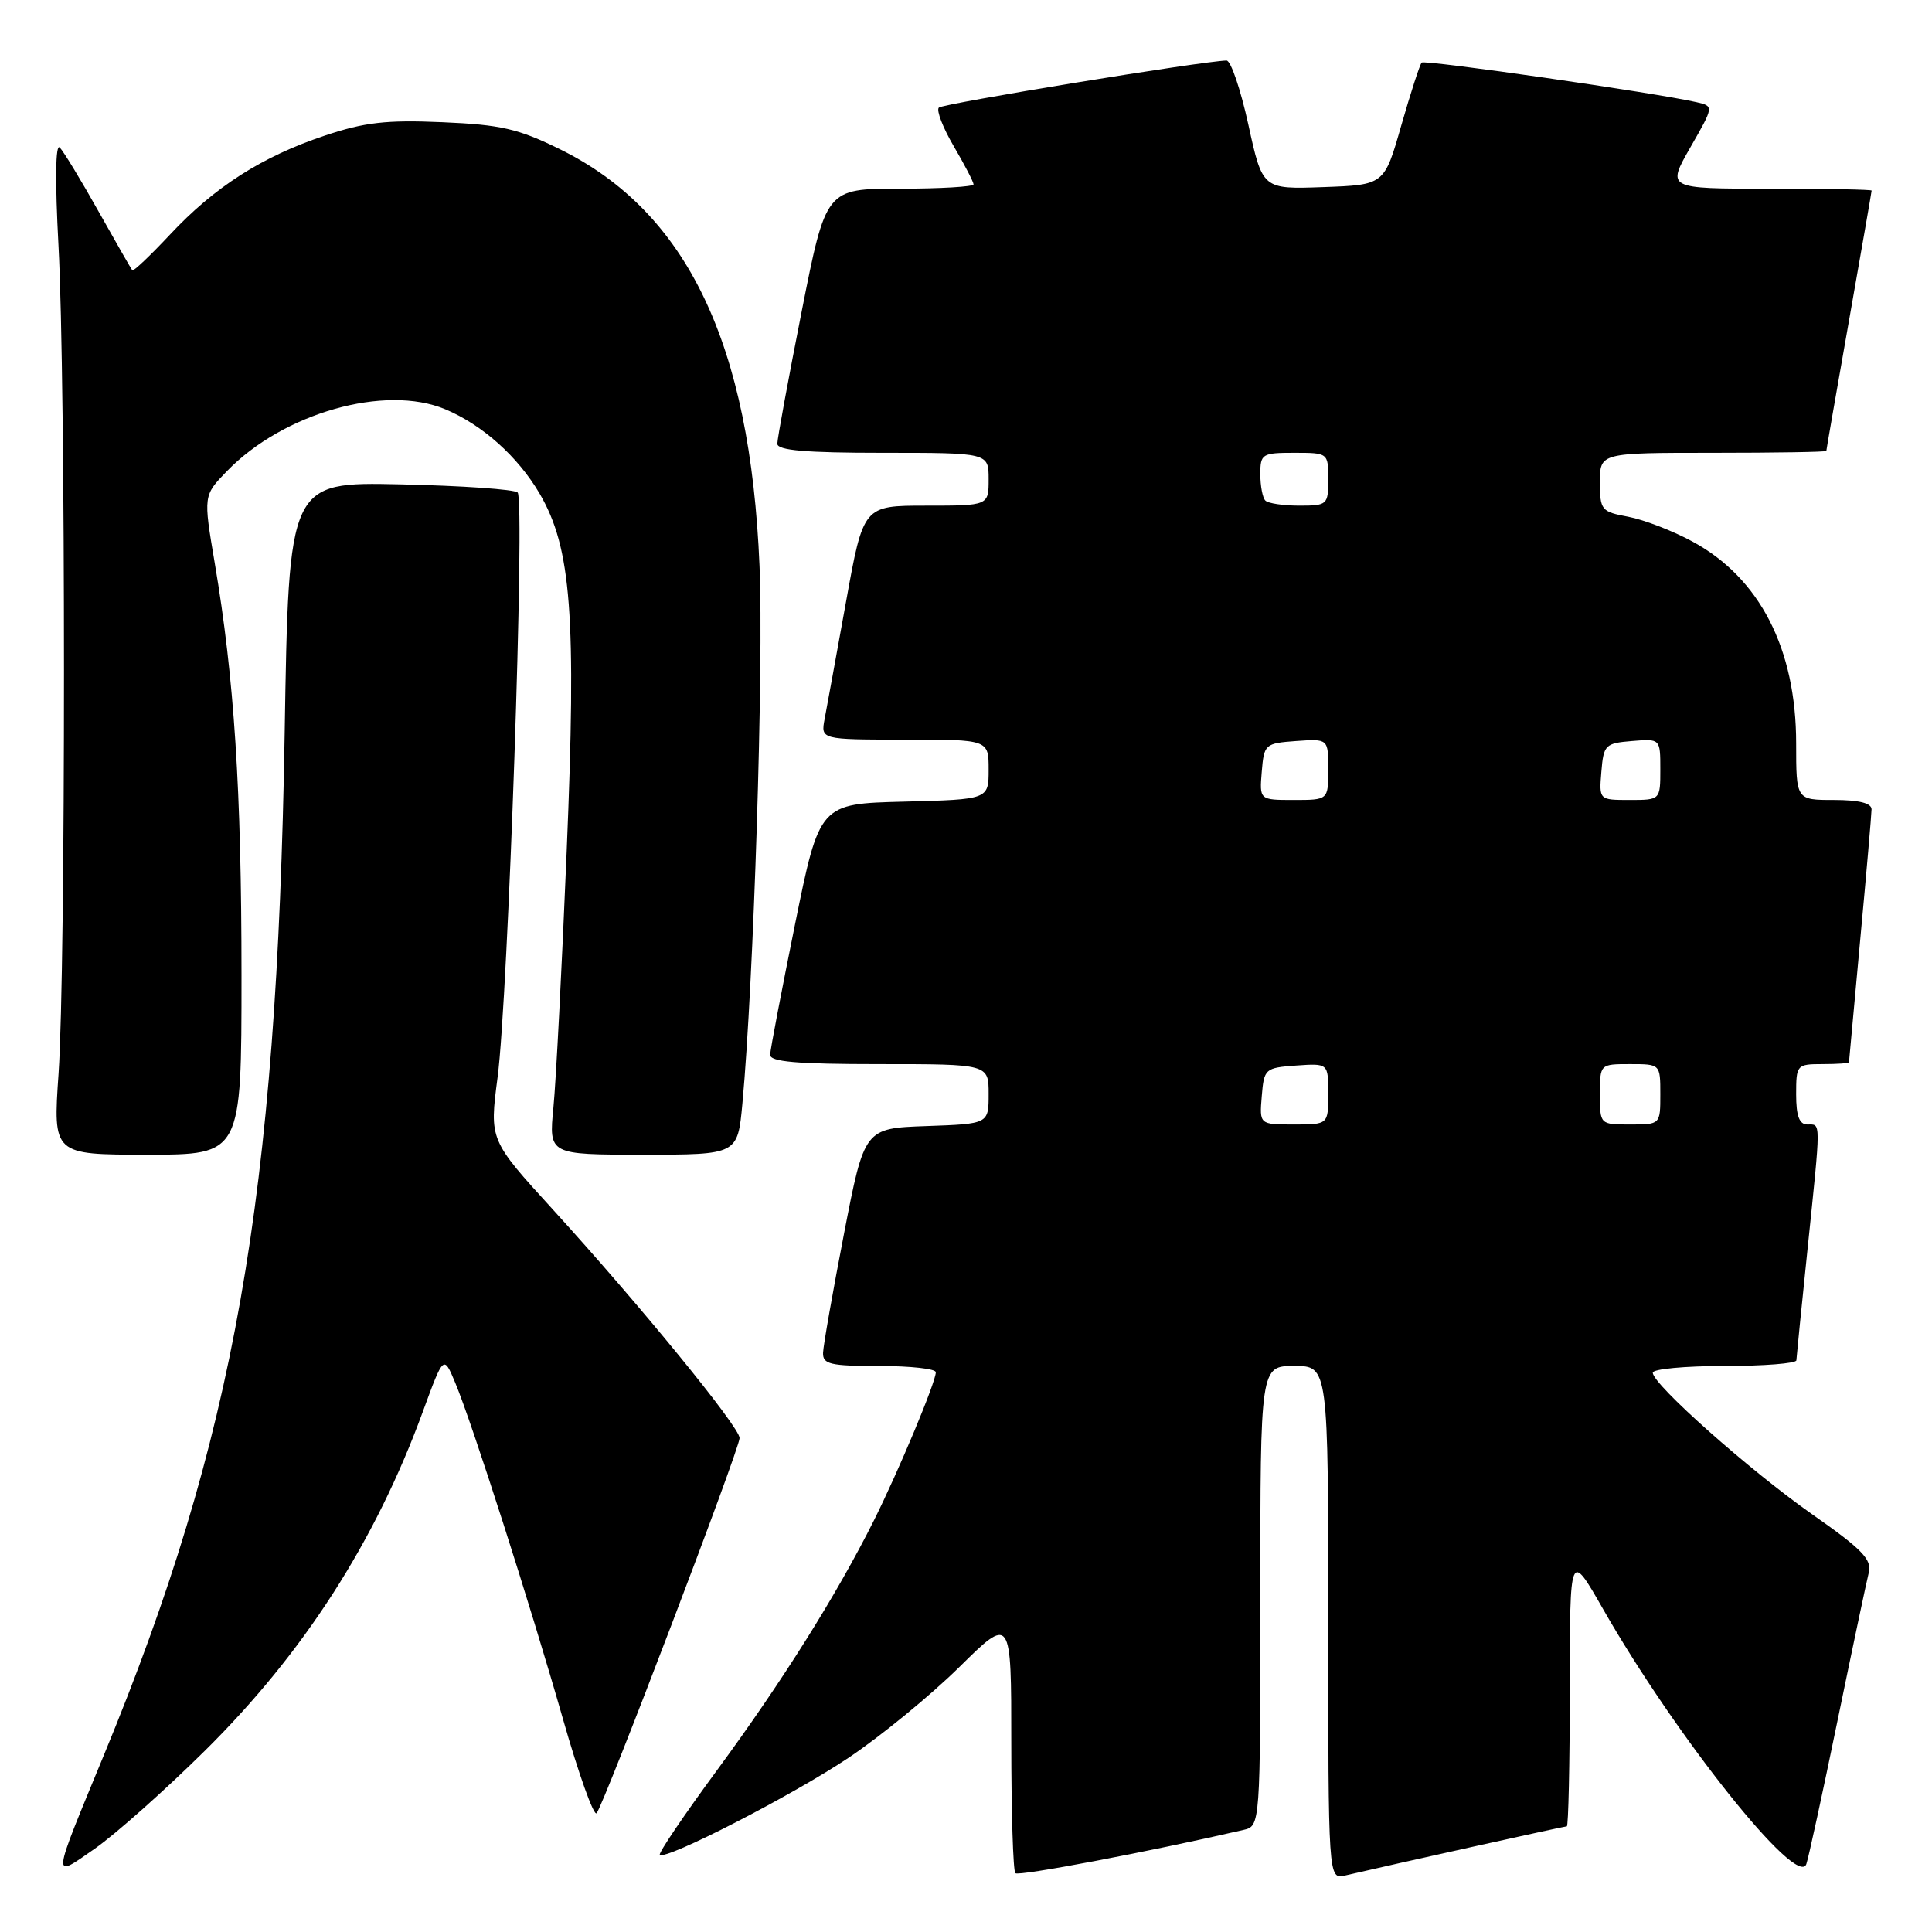 <?xml version="1.0" encoding="UTF-8" standalone="no"?>
<!DOCTYPE svg PUBLIC "-//W3C//DTD SVG 1.1//EN" "http://www.w3.org/Graphics/SVG/1.1/DTD/svg11.dtd" >
<svg xmlns="http://www.w3.org/2000/svg" xmlns:xlink="http://www.w3.org/1999/xlink" version="1.1" viewBox="0 0 256 256">
 <g >
 <path fill="currentColor"
d=" M 164.75 242.48 C 167.00 241.96 167.00 241.96 167.00 211.48 C 167.00 181.00 167.00 181.00 171.50 181.00 C 176.00 181.00 176.00 181.00 176.00 215.02 C 176.00 249.04 176.00 249.04 178.25 248.51 C 184.68 247.01 207.27 242.00 207.61 242.00 C 207.82 242.00 208.00 233.79 208.01 223.75 C 208.01 205.50 208.01 205.50 212.41 213.20 C 222.07 230.11 238.18 250.33 239.35 247.00 C 239.64 246.18 241.50 237.62 243.48 228.00 C 245.46 218.38 247.33 209.55 247.62 208.39 C 248.06 206.64 246.74 205.28 240.12 200.65 C 231.83 194.83 219.00 183.44 219.00 181.89 C 219.00 181.40 223.28 181.00 228.50 181.00 C 233.72 181.00 238.01 180.66 238.03 180.25 C 238.05 179.84 238.71 173.20 239.51 165.50 C 241.30 148.18 241.30 149.00 239.50 149.00 C 238.42 149.00 238.00 147.89 238.00 145.00 C 238.00 141.10 238.08 141.00 241.50 141.00 C 243.43 141.00 245.00 140.89 245.00 140.75 C 245.01 140.61 245.68 133.30 246.49 124.50 C 247.31 115.70 247.98 107.94 247.99 107.25 C 248.00 106.42 246.34 106.00 243.00 106.00 C 238.00 106.00 238.00 106.00 238.00 98.51 C 238.00 85.97 233.18 76.58 224.25 71.75 C 221.64 70.33 217.81 68.86 215.75 68.47 C 212.18 67.81 212.00 67.59 212.00 63.89 C 212.00 60.00 212.00 60.00 227.00 60.00 C 235.25 60.00 242.00 59.89 242.00 59.75 C 242.00 59.61 243.35 51.85 245.00 42.50 C 246.65 33.15 248.00 25.39 248.00 25.25 C 248.00 25.11 241.89 25.00 234.43 25.00 C 220.85 25.00 220.85 25.00 223.98 19.53 C 227.11 14.07 227.11 14.07 224.80 13.54 C 219.46 12.31 188.78 7.89 188.38 8.29 C 188.14 8.53 186.93 12.27 185.68 16.61 C 183.43 24.50 183.43 24.50 175.36 24.79 C 167.29 25.08 167.29 25.08 165.42 16.54 C 164.39 11.84 163.09 8.01 162.52 8.02 C 159.36 8.09 124.94 13.72 124.40 14.26 C 124.05 14.62 124.94 16.92 126.38 19.38 C 127.82 21.84 129.00 24.11 129.00 24.43 C 129.00 24.74 124.60 25.00 119.22 25.00 C 109.44 25.00 109.44 25.00 106.22 41.30 C 104.45 50.26 103.00 58.14 103.00 58.80 C 103.00 59.68 106.77 60.00 117.00 60.00 C 131.00 60.00 131.00 60.00 131.00 63.50 C 131.00 67.00 131.00 67.00 122.70 67.00 C 114.40 67.00 114.40 67.00 112.10 79.75 C 110.83 86.76 109.56 93.74 109.27 95.25 C 108.75 98.00 108.75 98.00 119.88 98.00 C 131.00 98.00 131.00 98.00 131.00 101.97 C 131.00 105.93 131.00 105.93 119.79 106.22 C 108.59 106.50 108.59 106.50 105.34 122.50 C 103.56 131.30 102.07 139.06 102.05 139.75 C 102.01 140.69 105.54 141.00 116.50 141.00 C 131.00 141.00 131.00 141.00 131.00 144.96 C 131.00 148.92 131.00 148.92 122.77 149.21 C 114.54 149.50 114.54 149.50 111.83 163.50 C 110.34 171.20 109.09 178.29 109.06 179.25 C 109.01 180.77 110.00 181.00 116.50 181.00 C 120.62 181.00 124.00 181.37 124.00 181.83 C 124.00 183.13 119.10 194.86 115.79 201.48 C 110.86 211.33 103.65 222.81 95.10 234.44 C 90.67 240.46 87.22 245.56 87.43 245.77 C 88.20 246.53 104.94 237.93 112.43 232.92 C 116.68 230.08 123.27 224.68 127.08 220.93 C 134.00 214.10 134.00 214.10 134.00 230.88 C 134.00 240.11 134.24 247.91 134.54 248.21 C 134.97 248.64 152.20 245.38 164.75 242.48 Z  M 27.12 232.01 C 40.22 219.07 49.73 204.28 56.04 187.02 C 58.78 179.54 58.78 179.54 60.32 183.22 C 62.57 188.61 70.22 212.48 74.59 227.76 C 76.67 235.06 78.68 240.68 79.05 240.26 C 80.01 239.16 98.00 191.99 98.00 190.55 C 98.00 189.09 84.79 172.92 73.26 160.27 C 64.85 151.05 64.85 151.05 65.93 142.77 C 67.33 132.13 69.59 66.26 68.59 65.26 C 68.18 64.84 61.18 64.36 53.05 64.18 C 38.26 63.86 38.26 63.86 37.72 97.18 C 36.70 158.85 31.09 190.58 13.79 232.50 C 6.75 249.56 6.81 248.96 12.59 244.94 C 15.29 243.05 21.83 237.24 27.12 232.01 Z  M 32.00 129.25 C 32.00 104.62 31.04 89.84 28.45 74.58 C 26.94 65.66 26.94 65.66 30.06 62.44 C 37.54 54.72 51.03 50.89 59.00 54.23 C 63.92 56.29 68.62 60.50 71.50 65.40 C 75.71 72.60 76.39 81.49 75.09 112.75 C 74.46 128.01 73.67 143.31 73.33 146.75 C 72.72 153.00 72.72 153.00 85.23 153.00 C 97.74 153.00 97.74 153.00 98.37 146.25 C 99.87 130.08 101.20 88.30 100.64 74.97 C 99.41 45.51 91.06 28.08 74.21 19.78 C 68.67 17.05 66.36 16.52 58.60 16.19 C 51.18 15.87 48.30 16.20 43.00 17.98 C 34.69 20.76 28.41 24.78 22.50 31.11 C 19.91 33.87 17.68 35.99 17.53 35.82 C 17.38 35.64 15.37 32.12 13.05 28.00 C 10.74 23.88 8.43 20.07 7.92 19.55 C 7.35 18.96 7.29 23.97 7.75 32.55 C 8.72 50.51 8.72 128.24 7.76 142.25 C 7.02 153.00 7.02 153.00 19.51 153.00 C 32.00 153.00 32.00 153.00 32.00 129.25 Z  M 167.19 145.25 C 167.49 141.61 167.62 141.49 171.75 141.19 C 176.00 140.89 176.00 140.89 176.00 144.94 C 176.00 149.00 176.00 149.00 171.44 149.00 C 166.88 149.00 166.88 149.00 167.19 145.25 Z  M 212.00 145.00 C 212.00 141.00 212.00 141.00 216.00 141.00 C 220.00 141.00 220.00 141.00 220.00 145.00 C 220.00 149.00 220.00 149.00 216.00 149.00 C 212.00 149.00 212.00 149.00 212.00 145.00 Z  M 167.19 102.25 C 167.49 98.61 167.62 98.49 171.75 98.19 C 176.00 97.89 176.00 97.89 176.00 101.94 C 176.00 106.00 176.00 106.00 171.44 106.00 C 166.88 106.00 166.88 106.00 167.19 102.25 Z  M 212.19 102.25 C 212.48 98.70 212.70 98.48 216.25 98.19 C 220.00 97.88 220.00 97.88 220.00 101.94 C 220.00 106.00 220.00 106.00 215.94 106.00 C 211.88 106.00 211.88 106.00 212.19 102.25 Z  M 167.67 66.33 C 167.30 65.97 167.00 64.39 167.00 62.83 C 167.00 60.14 167.23 60.00 171.50 60.00 C 175.98 60.00 176.00 60.02 176.00 63.50 C 176.00 66.89 175.88 67.00 172.17 67.00 C 170.06 67.00 168.03 66.70 167.67 66.33 Z "/>
</g>
</svg>